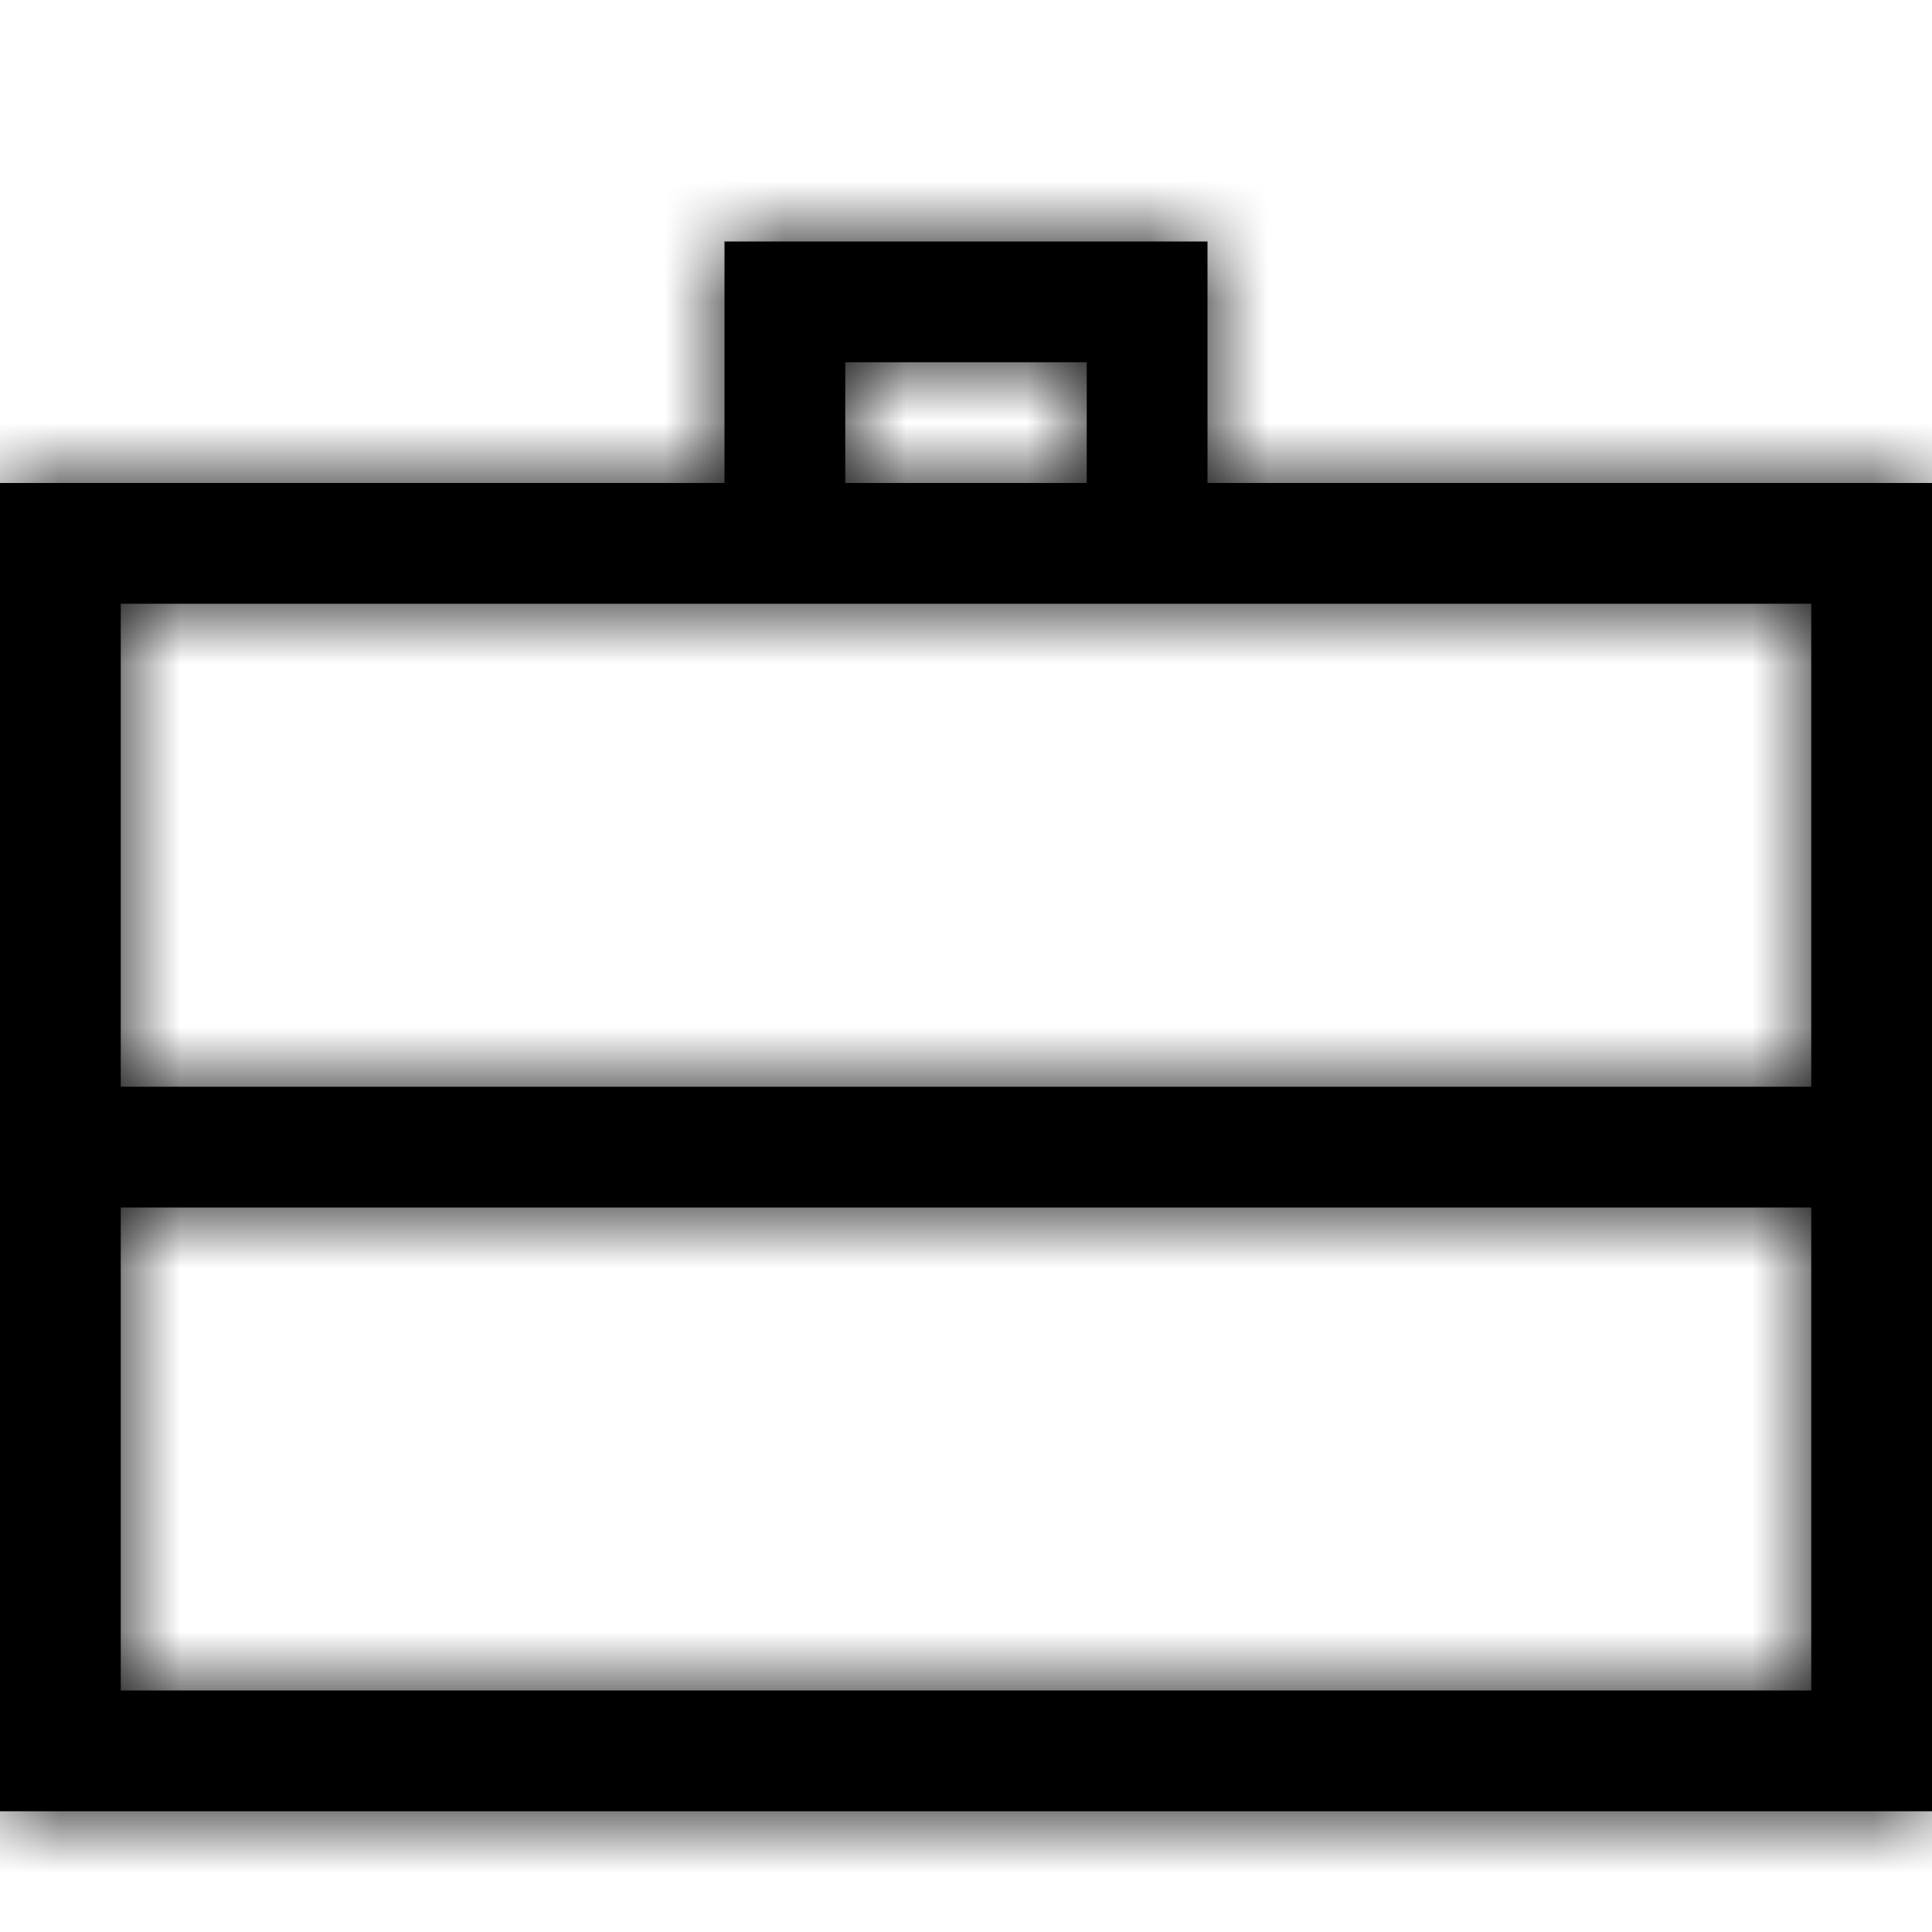 <?xml version="1.0" encoding="UTF-8"?>
<svg width="16px" height="16px" viewBox="0 0 16 16" version="1.1" xmlns="http://www.w3.org/2000/svg" xmlns:xlink="http://www.w3.org/1999/xlink">
    <!-- Generator: sketchtool 54.1 (76490) - https://sketchapp.com -->
    <title>9e4d1b9e-1392-446d-b0a1-a584c2b7c1a3@1.00x</title>
    <desc>Created with sketchtool.</desc>
    <defs>
        <path d="M10,5 L6,5 L1,5 L1,9 L15,9 L15,5 L10,5 Z M6,4 L6,2 L10,2 L10,4 L16,4 L16,15 L0,15 L0,4 L6,4 Z M7,4 L9,4 L9,3 L7,3 L7,4 Z M15,10 L1,10 L1,14 L15,14 L15,10 Z" id="path-1"></path>
    </defs>
    <g id="Symbols" stroke="none" stroke-width="1" fill="none" fill-rule="evenodd">
        <g id="Icons-/-Navigation-/-16-/-Jobs">
            <mask id="mask-2" fill="white">
                <use xlink:href="#path-1"></use>
            </mask>
            <use id="Combined-Shape" fill="#000000" fill-rule="nonzero" xlink:href="#path-1"></use>
            <g id="Colors-/-Black" mask="url(#mask-2)" fill="#000000">
                <rect id="Rectangle" x="0" y="0" width="16" height="16"></rect>
            </g>
        </g>
    </g>
</svg>